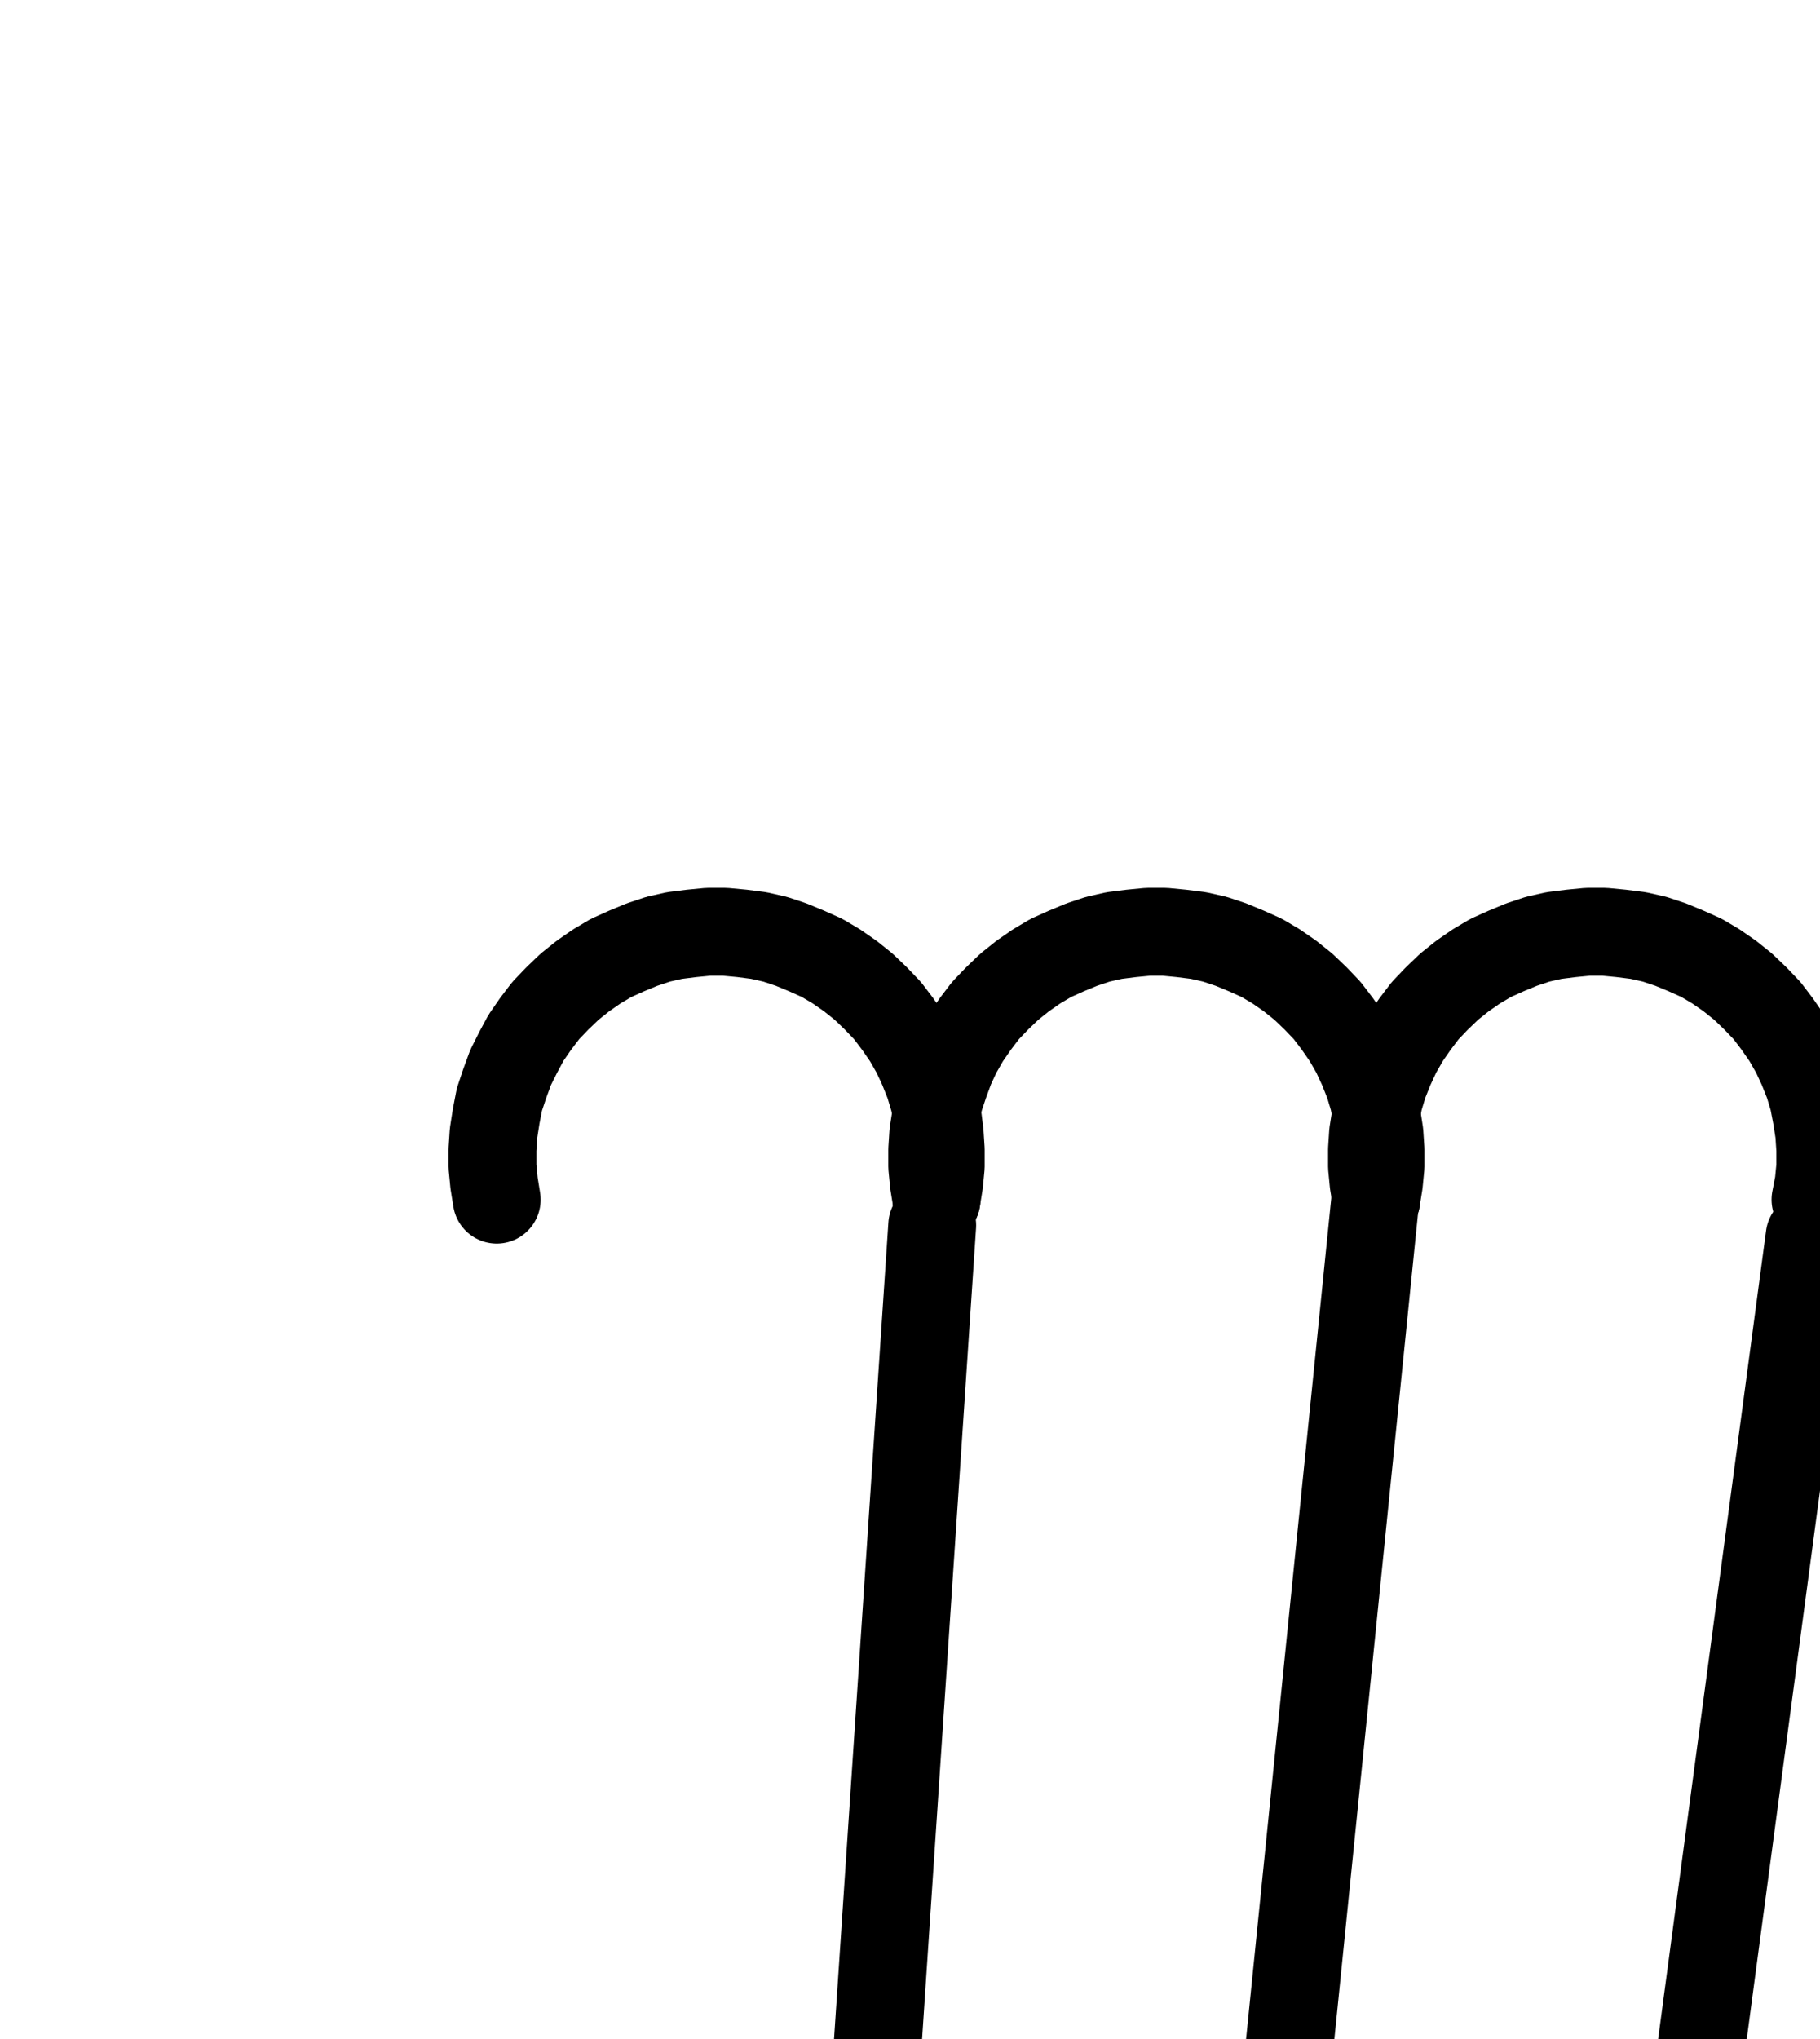 <?xml version="1.0" encoding="UTF-8" standalone="no"?>
<!-- Created with Inkscape (http://www.inkscape.org/) -->

<svg
   version="1.1"
   id="svg1"
   width="546.96"
   height="612.667"
   viewBox="0 0 546.96 612.667"
   sodipodi:docname="Scorpio.pdf"
   xmlns:inkscape="http://www.inkscape.org/namespaces/inkscape"
   xmlns:sodipodi="http://sodipodi.sourceforge.net/DTD/sodipodi-0.dtd"
   xmlns="http://www.w3.org/2000/svg"
   xmlns:svg="http://www.w3.org/2000/svg">
  <defs
     id="defs1">
    <clipPath
       clipPathUnits="userSpaceOnUse"
       id="clipPath2">
      <path
         d="M 0,0.16 V 1122.56 H 793.6 V 0.16 Z"
         transform="translate(-281.44,-357.76)"
         clip-rule="evenodd"
         id="path2" />
    </clipPath>
    <clipPath
       clipPathUnits="userSpaceOnUse"
       id="clipPath4">
      <path
         d="M 0,0.16 V 1122.56 H 793.6 V 0.16 Z"
         transform="translate(-413.6,-357.76)"
         clip-rule="evenodd"
         id="path4" />
    </clipPath>
    <clipPath
       clipPathUnits="userSpaceOnUse"
       id="clipPath6">
      <path
         d="M 0,0.16 V 1122.56 H 793.6 V 0.16 Z"
         transform="translate(-545.6,-357.76)"
         clip-rule="evenodd"
         id="path6" />
    </clipPath>
    <clipPath
       clipPathUnits="userSpaceOnUse"
       id="clipPath8">
      <path
         d="M 0,0.16 V 1122.56 H 793.6 V 0.16 Z"
         clip-rule="evenodd"
         id="path8" />
    </clipPath>
    <clipPath
       clipPathUnits="userSpaceOnUse"
       id="clipPath10">
      <path
         d="M 0,0.16 V 1122.56 H 793.6 V 0.16 Z"
         clip-rule="evenodd"
         id="path10" />
    </clipPath>
    <clipPath
       clipPathUnits="userSpaceOnUse"
       id="clipPath12">
      <path
         d="M 0,0.16 V 1122.56 H 793.6 V 0.16 Z"
         clip-rule="evenodd"
         id="path12" />
    </clipPath>
    <clipPath
       clipPathUnits="userSpaceOnUse"
       id="clipPath14">
      <path
         d="M 0,0.16 V 1122.56 H 793.6 V 0.16 Z"
         transform="translate(-490.72,-764.64)"
         clip-rule="evenodd"
         id="path14" />
    </clipPath>
    <clipPath
       clipPathUnits="userSpaceOnUse"
       id="clipPath16">
      <path
         d="M 0,0.16 V 1122.56 H 793.6 V 0.16 Z"
         clip-rule="evenodd"
         id="path16" />
    </clipPath>
  </defs>
  <sodipodi:namedview
     id="namedview1"
     pagecolor="#505050"
     bordercolor="#eeeeee"
     borderopacity="1"
     inkscape:showpageshadow="0"
     inkscape:pageopacity="0"
     inkscape:pagecheckerboard="0"
     inkscape:deskcolor="#505050">
    <inkscape:page
       x="0"
       y="0"
       inkscape:label="1"
       id="page1"
       width="546.96"
       height="612.667"
       margin="0"
       bleed="0" />
  </sodipodi:namedview>
  <g
     id="g1"
     inkscape:groupmode="layer"
     inkscape:label="1">
    <path
       id="path1"
       d="m 0,0 0.8,-4.96 0.48,-4.96 v -5.12 L 0.96,-20 0.32,-25.12 -0.8,-30.08 -2.24,-34.88 -4.16,-39.68 l -2.08,-4.48 -2.56,-4.48 -2.88,-4.16 -3.04,-4 -3.52,-3.68 -3.68,-3.52 -4,-3.2 -4.16,-2.88 -4.32,-2.56 -4.64,-2.08 -4.64,-1.92 -4.8,-1.6 -4.96,-1.12 L -58.4,-80 -63.52,-80.48 h -5.12 L -73.6,-80 l -5.12,0.64 -4.96,1.12 -4.8,1.6 -4.64,1.92 -4.64,2.08 -4.32,2.56 -4.16,2.88 -4,3.2 -3.68,3.52 -3.52,3.68 -3.04,4 -2.88,4.16 -2.4,4.48 -2.24,4.48 -1.76,4.8 -1.6,4.8 -0.96,4.96 -0.8,5.12 -0.32,4.96 v 5.12 l 0.48,4.96 L -132.16,0"
       style="fill:none;stroke:#000000;stroke-width:26.4;stroke-linecap:round;stroke-linejoin:round;stroke-miterlimit:10;stroke-dasharray:none;stroke-opacity:1"
       transform="translate(281.44,360.427)"
       clip-path="url(#clipPath2)" />
    <path
       id="path3"
       d="m 0,0 0.8,-4.96 0.48,-4.96 v -5.12 L 0.96,-20 0.16,-25.12 -0.8,-30.08 -2.24,-34.88 -4.16,-39.68 l -2.08,-4.48 -2.56,-4.48 -2.88,-4.16 -3.04,-4 -3.52,-3.68 -3.68,-3.52 -4,-3.2 -4.16,-2.88 -4.32,-2.56 -4.64,-2.08 -4.64,-1.92 -4.8,-1.6 -4.96,-1.12 L -58.56,-80 -63.52,-80.48 h -5.12 L -73.6,-80 l -5.12,0.64 -4.96,1.12 -4.8,1.6 -4.64,1.92 -4.64,2.08 -4.32,2.56 -4.16,2.88 -4,3.2 -3.68,3.52 -3.52,3.68 -3.04,4 -2.88,4.16 -2.56,4.48 -2.08,4.48 -1.76,4.8 -1.6,4.8 -0.96,4.96 -0.8,5.12 -0.32,4.96 v 5.12 l 0.48,4.96 L -132.16,0"
       style="fill:none;stroke:#000000;stroke-width:26.4;stroke-linecap:round;stroke-linejoin:round;stroke-miterlimit:10;stroke-dasharray:none;stroke-opacity:1"
       transform="translate(413.6,360.427)"
       clip-path="url(#clipPath4)" />
    <path
       id="path5"
       d="m 0,0 0.96,-4.96 0.48,-4.96 v -5.12 L 1.12,-20 0.32,-25.12 -0.64,-30.08 -2.08,-34.88 -4,-39.68 l -2.08,-4.48 -2.56,-4.48 -2.88,-4.16 -3.04,-4 -3.52,-3.68 -3.68,-3.52 -4,-3.2 -4.16,-2.88 -4.32,-2.56 -4.64,-2.08 -4.64,-1.92 -4.8,-1.6 -4.96,-1.12 L -58.4,-80 l -4.96,-0.48 h -5.12 L -73.44,-80 l -5.12,0.64 -4.96,1.12 -4.8,1.6 -4.64,1.92 -4.64,2.08 -4.32,2.56 -4.16,2.88 -4,3.2 -3.68,3.52 -3.52,3.68 -3.04,4 -2.88,4.16 -2.56,4.48 -2.08,4.48 -1.92,4.8 -1.44,4.8 -0.96,4.96 -0.8,5.12 -0.32,4.96 v 5.12 l 0.48,4.96 0.8,4.96"
       style="fill:none;stroke:#000000;stroke-width:26.4;stroke-linecap:round;stroke-linejoin:round;stroke-miterlimit:10;stroke-dasharray:none;stroke-opacity:1"
       transform="translate(545.6,360.427)"
       clip-path="url(#clipPath6)" />
    <path
       id="path7"
       d="M 280.16,365.44 253.76,761.92"
       style="fill:none;stroke:#000000;stroke-width:26.4;stroke-linecap:round;stroke-linejoin:round;stroke-miterlimit:10;stroke-dasharray:none;stroke-opacity:1"
       transform="translate(0,2.667)"
       clip-path="url(#clipPath8)" />
    <path
       id="path9"
       d="M 413.76,353.28 371.84,766.88"
       style="fill:none;stroke:#000000;stroke-width:26.4;stroke-linecap:round;stroke-linejoin:round;stroke-miterlimit:10;stroke-dasharray:none;stroke-opacity:1"
       transform="translate(0,2.667)"
       clip-path="url(#clipPath10)" />
    <path
       id="path11"
       d="M 543.84,368.8 490.88,765.28"
       style="fill:none;stroke:#000000;stroke-width:26.4;stroke-linecap:round;stroke-linejoin:round;stroke-miterlimit:10;stroke-dasharray:none;stroke-opacity:1"
       transform="translate(0,2.667)"
       clip-path="url(#clipPath12)" />
    <path
       id="path13"
       d="m 0,0 -0.64,5.12 -0.48,4.96 v 5.12 l 0.32,5.12 0.64,4.96 L 0.96,30.24 2.4,35.04 4.32,39.84 l 2.08,4.64 2.56,4.32 2.88,4.16 3.04,4 3.52,3.84 3.68,3.36 3.84,3.2 4.32,2.88 4.32,2.56 4.48,2.24 4.8,1.76 4.8,1.6 4.96,1.12 L 58.56,80.32 63.68,80.64 h 5.12 L 73.76,80.32 78.88,79.52 83.68,78.4 l 4.96,-1.6 4.64,-1.76 4.64,-2.24 4.32,-2.56 4.16,-2.88 4,-3.2 3.68,-3.36 3.36,-3.84 3.2,-4 2.88,-4.16 2.4,-4.32 2.24,-4.64 1.76,-4.8 L 131.36,30.24 132.48,25.28 133.28,20.32 133.6,15.2 133.44,10.08 133.12,5.12 132.16,0"
       style="fill:none;stroke:#000000;stroke-width:26.4;stroke-linecap:round;stroke-linejoin:round;stroke-miterlimit:10;stroke-dasharray:none;stroke-opacity:1"
       transform="translate(490.72,767.307)"
       clip-path="url(#clipPath14)" />
    <path
       id="path15"
       d="M 622.88,711.04 600,750.72 h 45.76 L 622.88,711.04"
       style="fill:none;stroke:#000000;stroke-width:26.4;stroke-linecap:round;stroke-linejoin:round;stroke-miterlimit:10;stroke-dasharray:none;stroke-opacity:1"
       transform="translate(0,2.667)"
       clip-path="url(#clipPath16)" />
  </g>
</svg>
